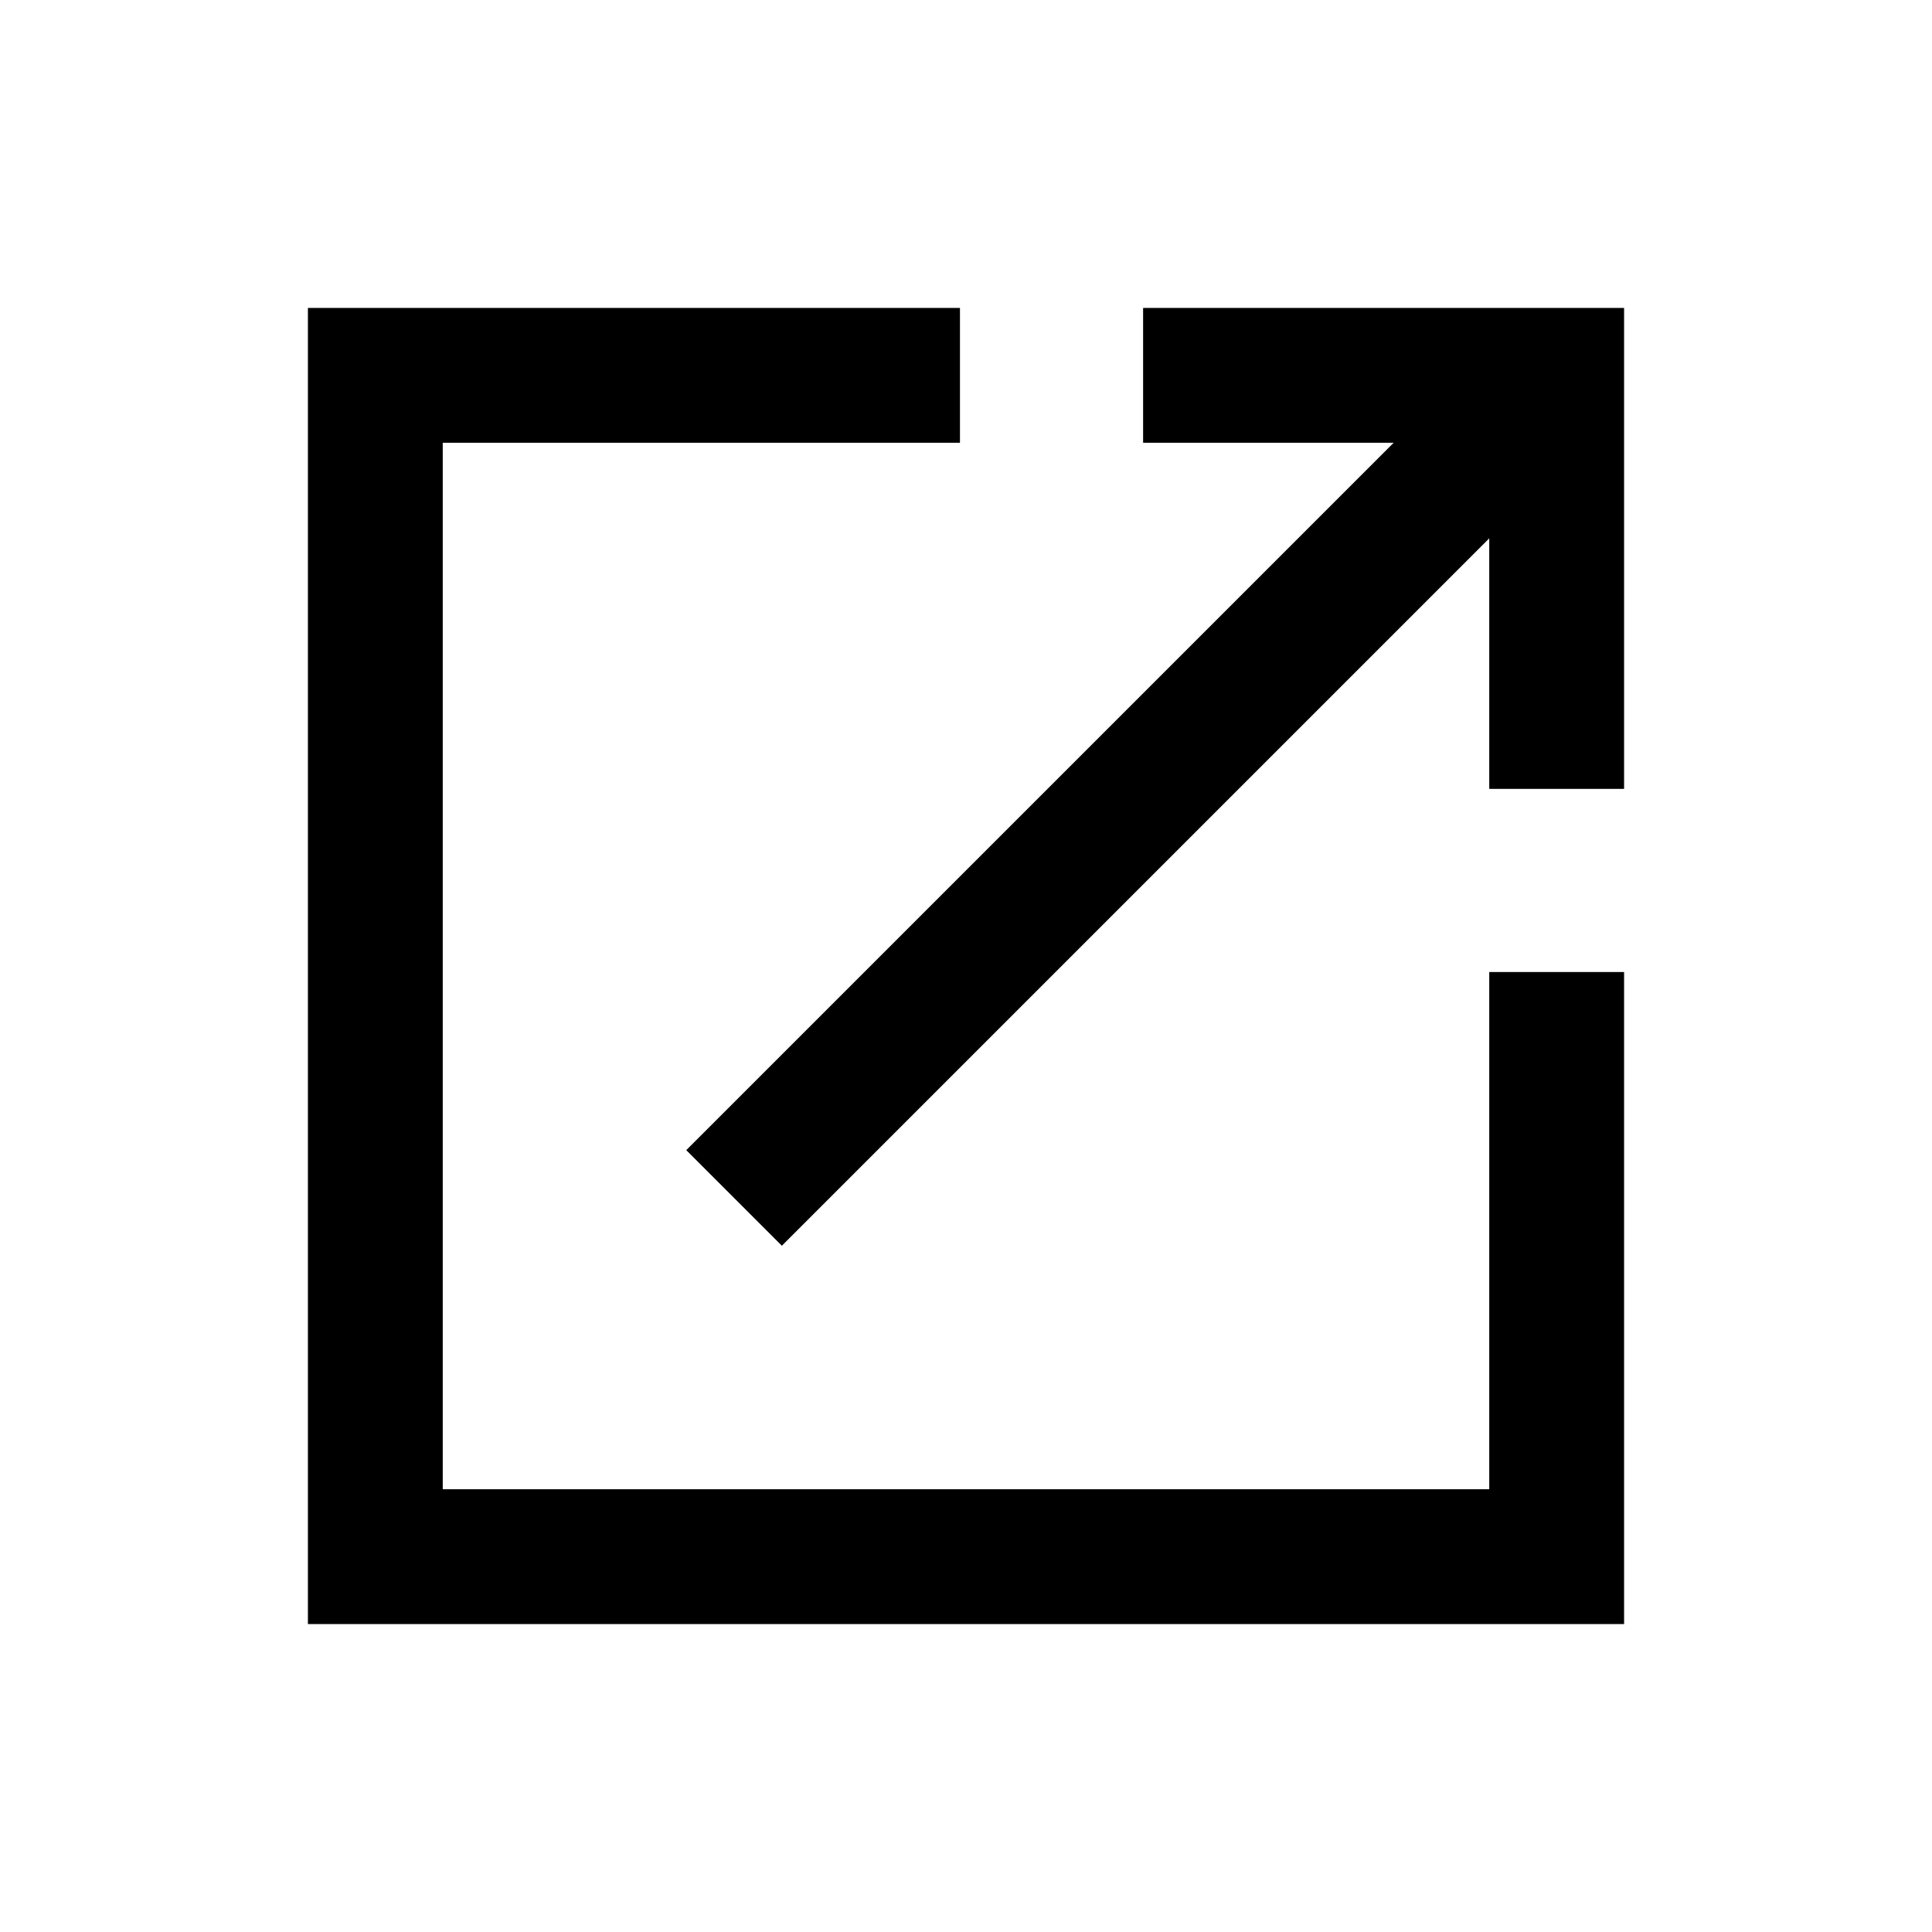 <svg xmlns="http://www.w3.org/2000/svg" height="20" viewBox="0 -960 960 960" width="20"><path d="M153-153v-654h324v67H220v520h520v-257h67v324H153Zm235.5-188L341-388.5 692.5-740H568v-67h239v239h-67v-124.5L388.5-341Z"/></svg>